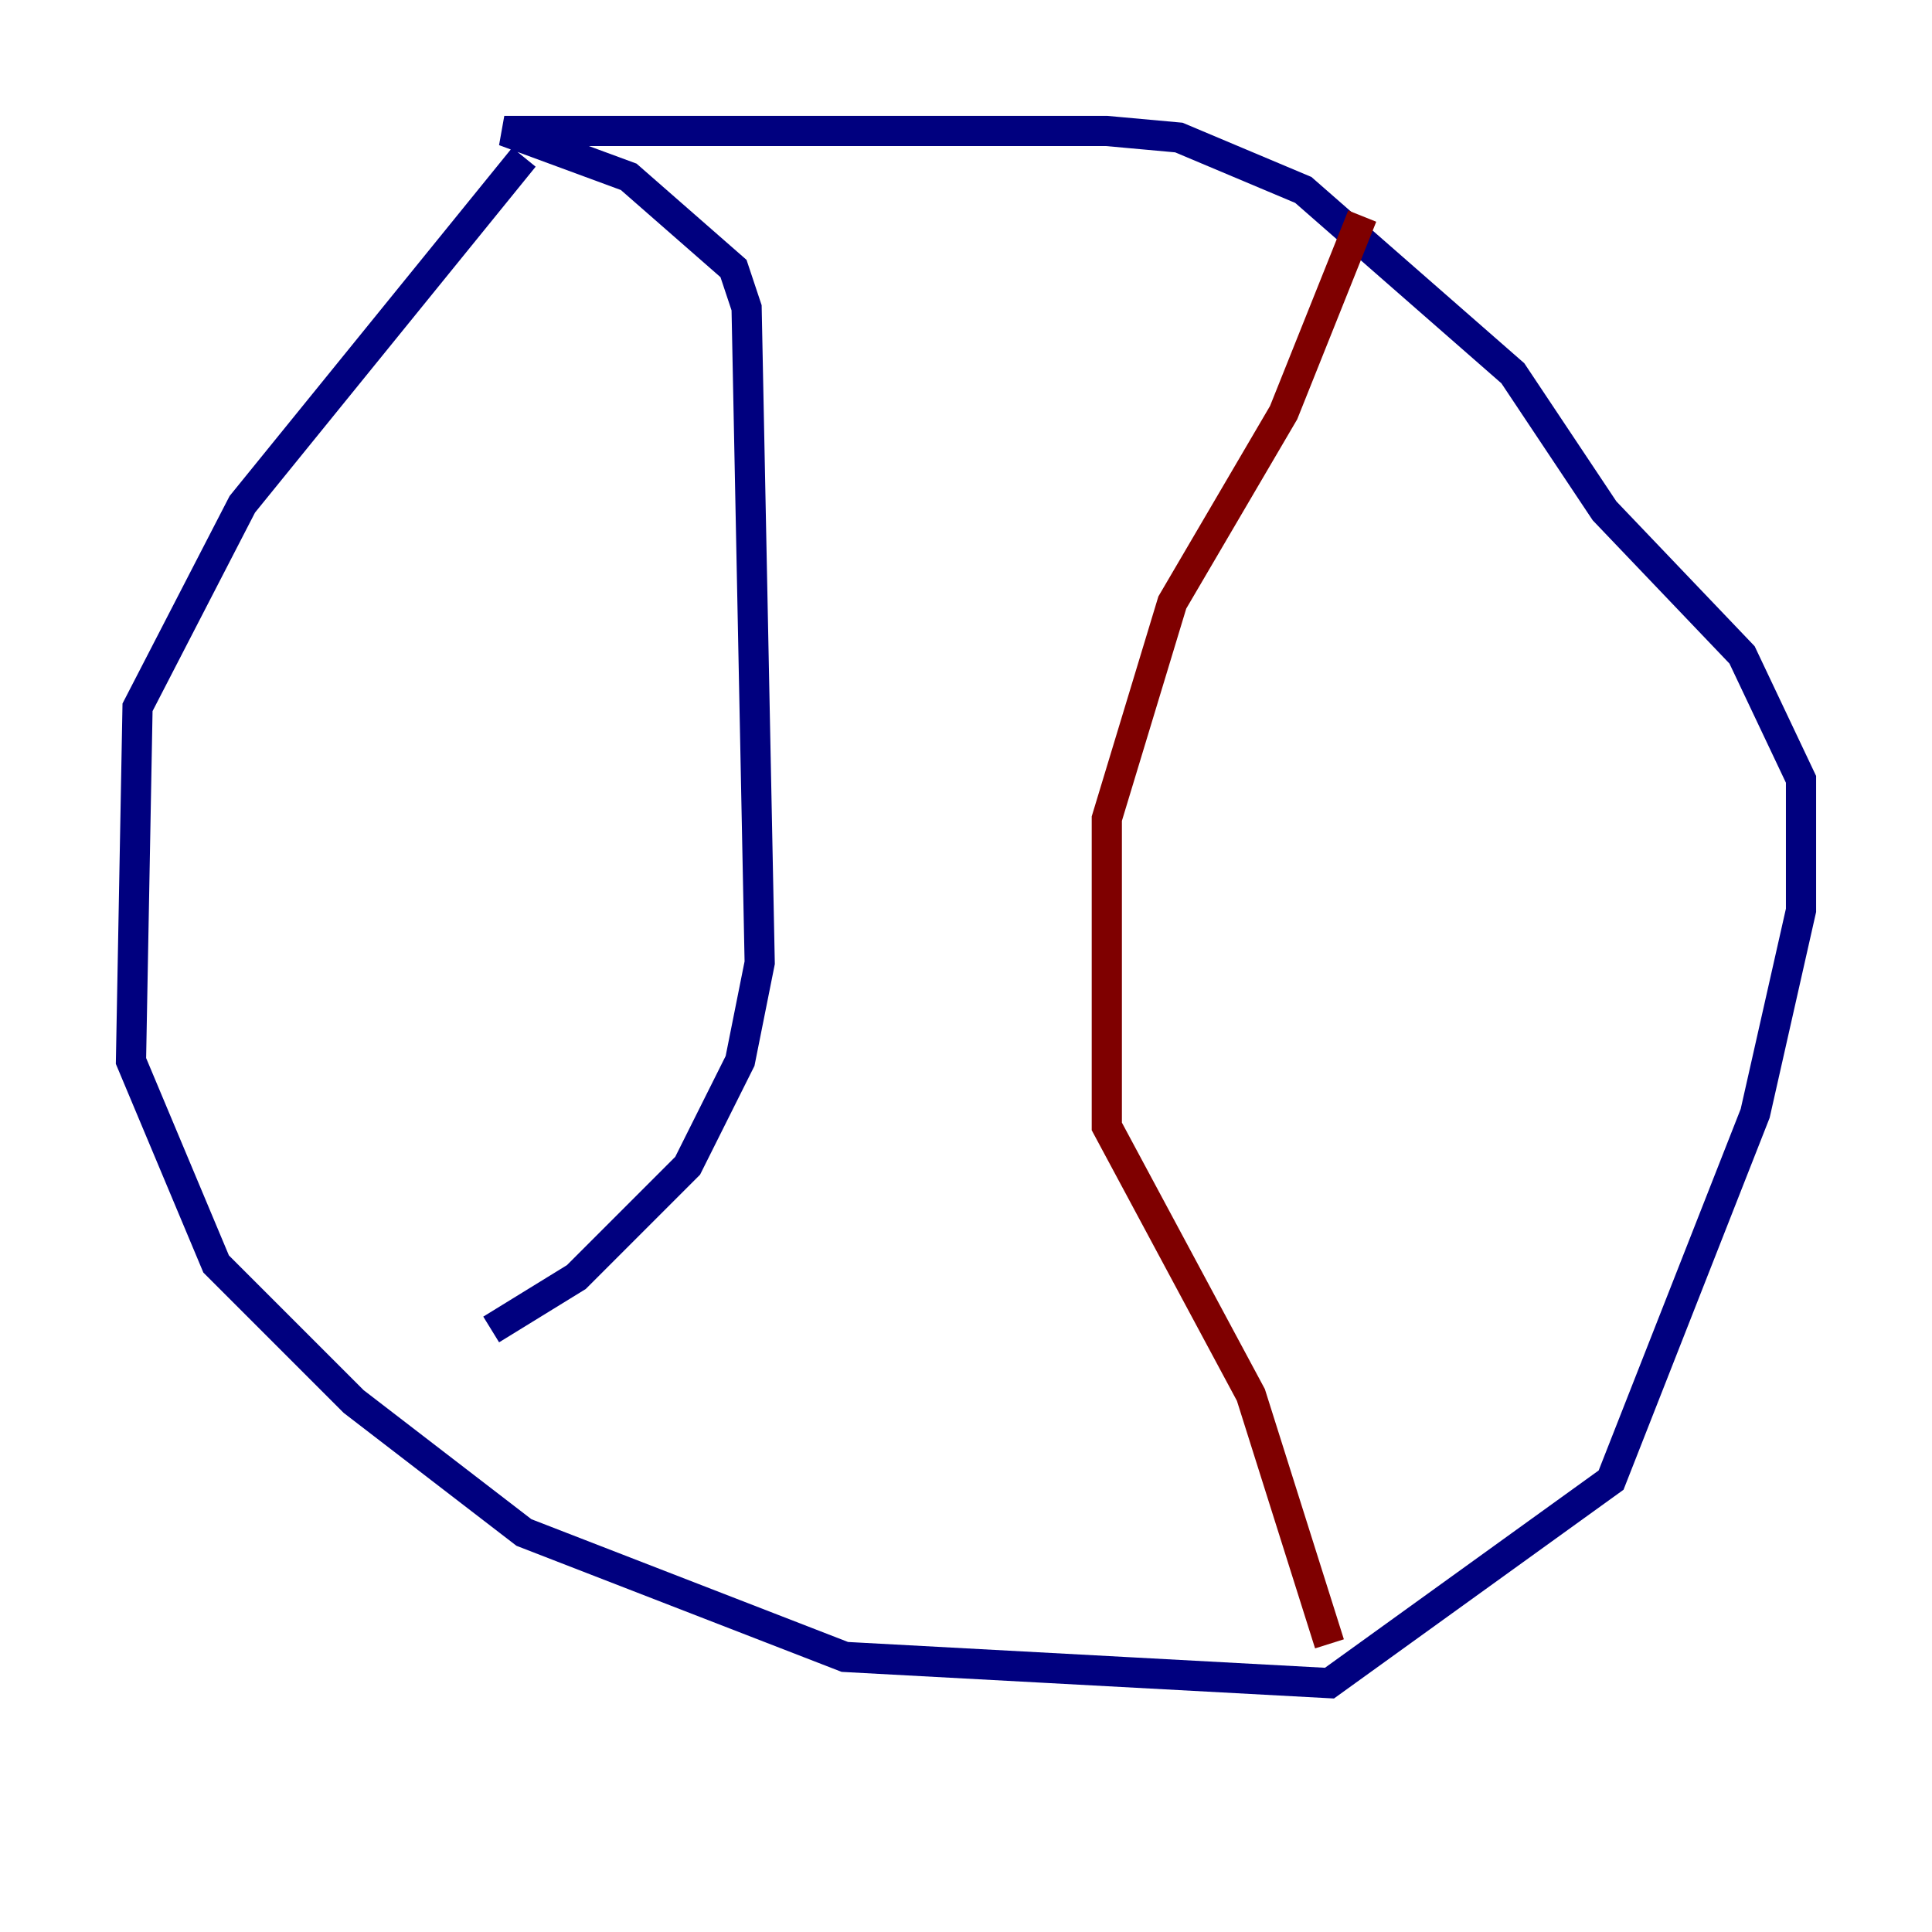 <?xml version="1.0" encoding="utf-8" ?>
<svg baseProfile="tiny" height="128" version="1.2" viewBox="0,0,128,128" width="128" xmlns="http://www.w3.org/2000/svg" xmlns:ev="http://www.w3.org/2001/xml-events" xmlns:xlink="http://www.w3.org/1999/xlink"><defs /><polyline fill="none" points="34.712,10.414 16.054,33.41 9.112,46.861 8.678,70.291 14.319,83.742 23.43,92.854 34.712,101.532 55.973,109.776 88.081,111.512 106.739,98.061 116.285,73.763 119.322,60.312 119.322,51.634 115.417,43.39 106.305,33.844 100.231,24.732 86.346,12.583 78.102,9.112 73.329,8.678 33.41,8.678 41.654,11.715 48.597,17.79 49.464,20.393 50.332,63.783 49.031,70.291 45.559,77.234 38.183,84.61 32.542,88.081" stroke="#00007f" stroke-width="2" /><polyline fill="none" points="90.251,14.319 85.044,27.336 77.668,39.919 73.329,54.237 73.329,74.63 82.875,92.42 88.081,108.909" stroke="#7f0000" stroke-width="2" /></svg>